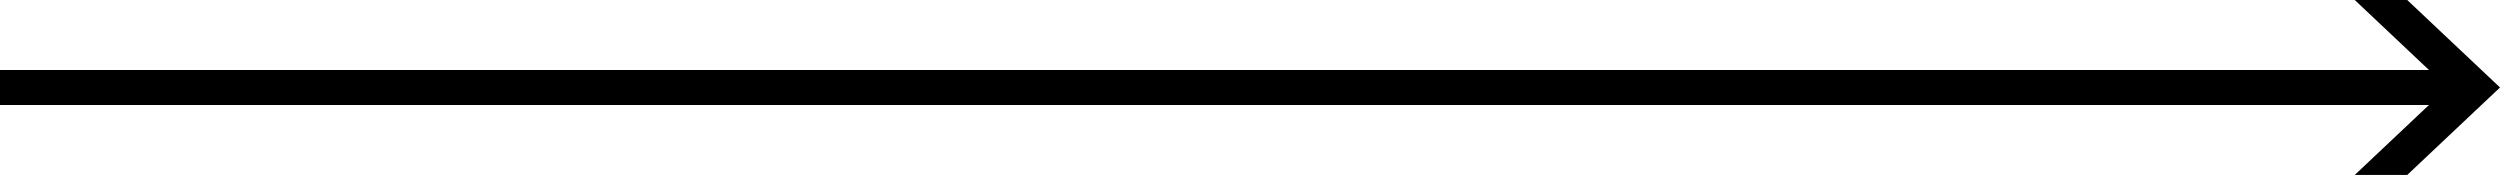 <?xml version="1.0" encoding="utf-8"?>
<!-- Generator: Adobe Illustrator 15.0.0, SVG Export Plug-In . SVG Version: 6.00 Build 0)  -->
<!DOCTYPE svg PUBLIC "-//W3C//DTD SVG 1.0//EN" "http://www.w3.org/TR/2001/REC-SVG-20010904/DTD/svg10.dtd">
<svg version="1.0" id="Layer_1" xmlns="http://www.w3.org/2000/svg" xmlns:xlink="http://www.w3.org/1999/xlink" x="0px" y="0px"
	 width="100.006px" height="7px" viewBox="0 0 100.006 7" enable-background="new 0 0 100.006 7" xml:space="preserve">
<path fill-rule="evenodd" clip-rule="evenodd" d="M97.165,4.199l-2.969,2.799h2.099l3.711-3.499l-3.711-3.499h-2.099L97.165,2.8
	 M97.165,2.8H0v1.399h97.165"/>
</svg>
